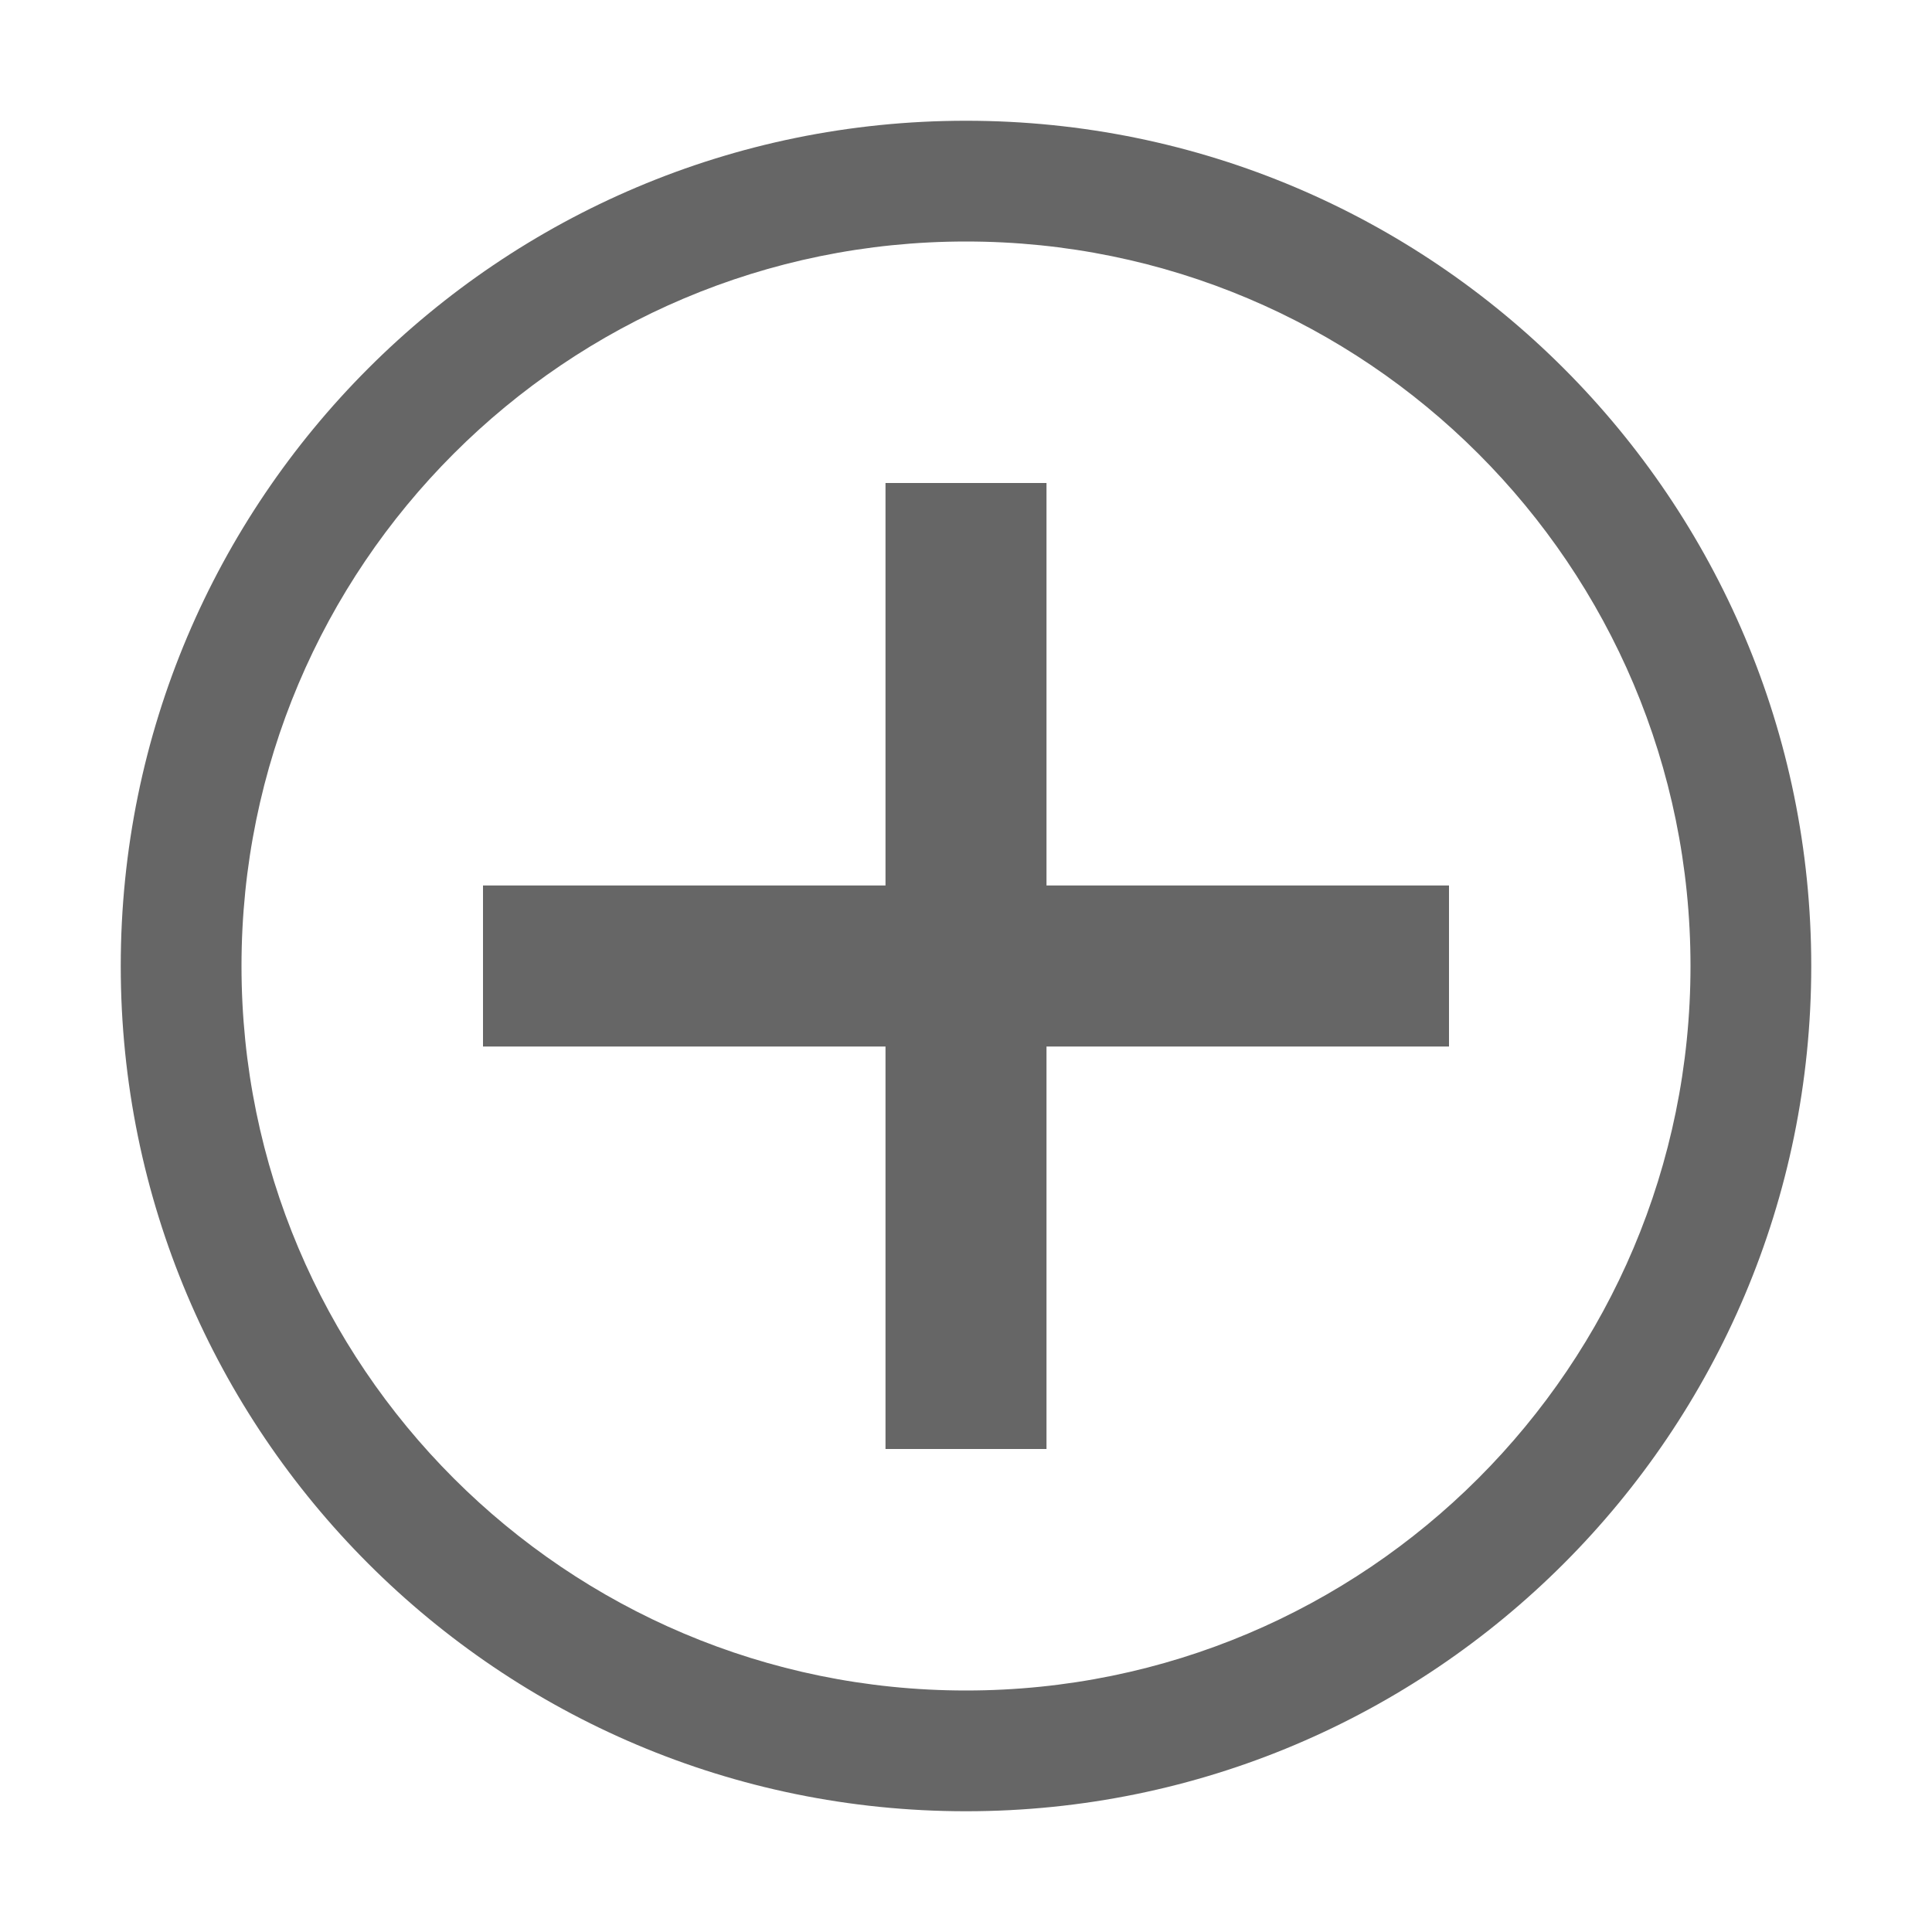 <svg width="24" height="24" viewBox="0 0 24 24" fill="none" xmlns="http://www.w3.org/2000/svg">
	<g color="rgb(102, 102, 102)">
		<path fill-rule="evenodd" clip-rule="evenodd" d="M12 22.5C6.201 22.5 1.5 17.799 1.5 12C1.5 6.201 6.201 1.5 12 1.5C17.799 1.5 22.5 6.201 22.5 12C22.5 17.799 17.799 22.5 12 22.5ZM12 21C16.971 21 21 16.971 21 12C21 7.029 16.971 3 12 3C7.029 3 3 7.029 3 12C3 16.971 7.029 21 12 21ZM13 13H18V11H13V6H11V11H6V13H11V18H13V13Z" fill="currentColor"></path>
	</g>
</svg>